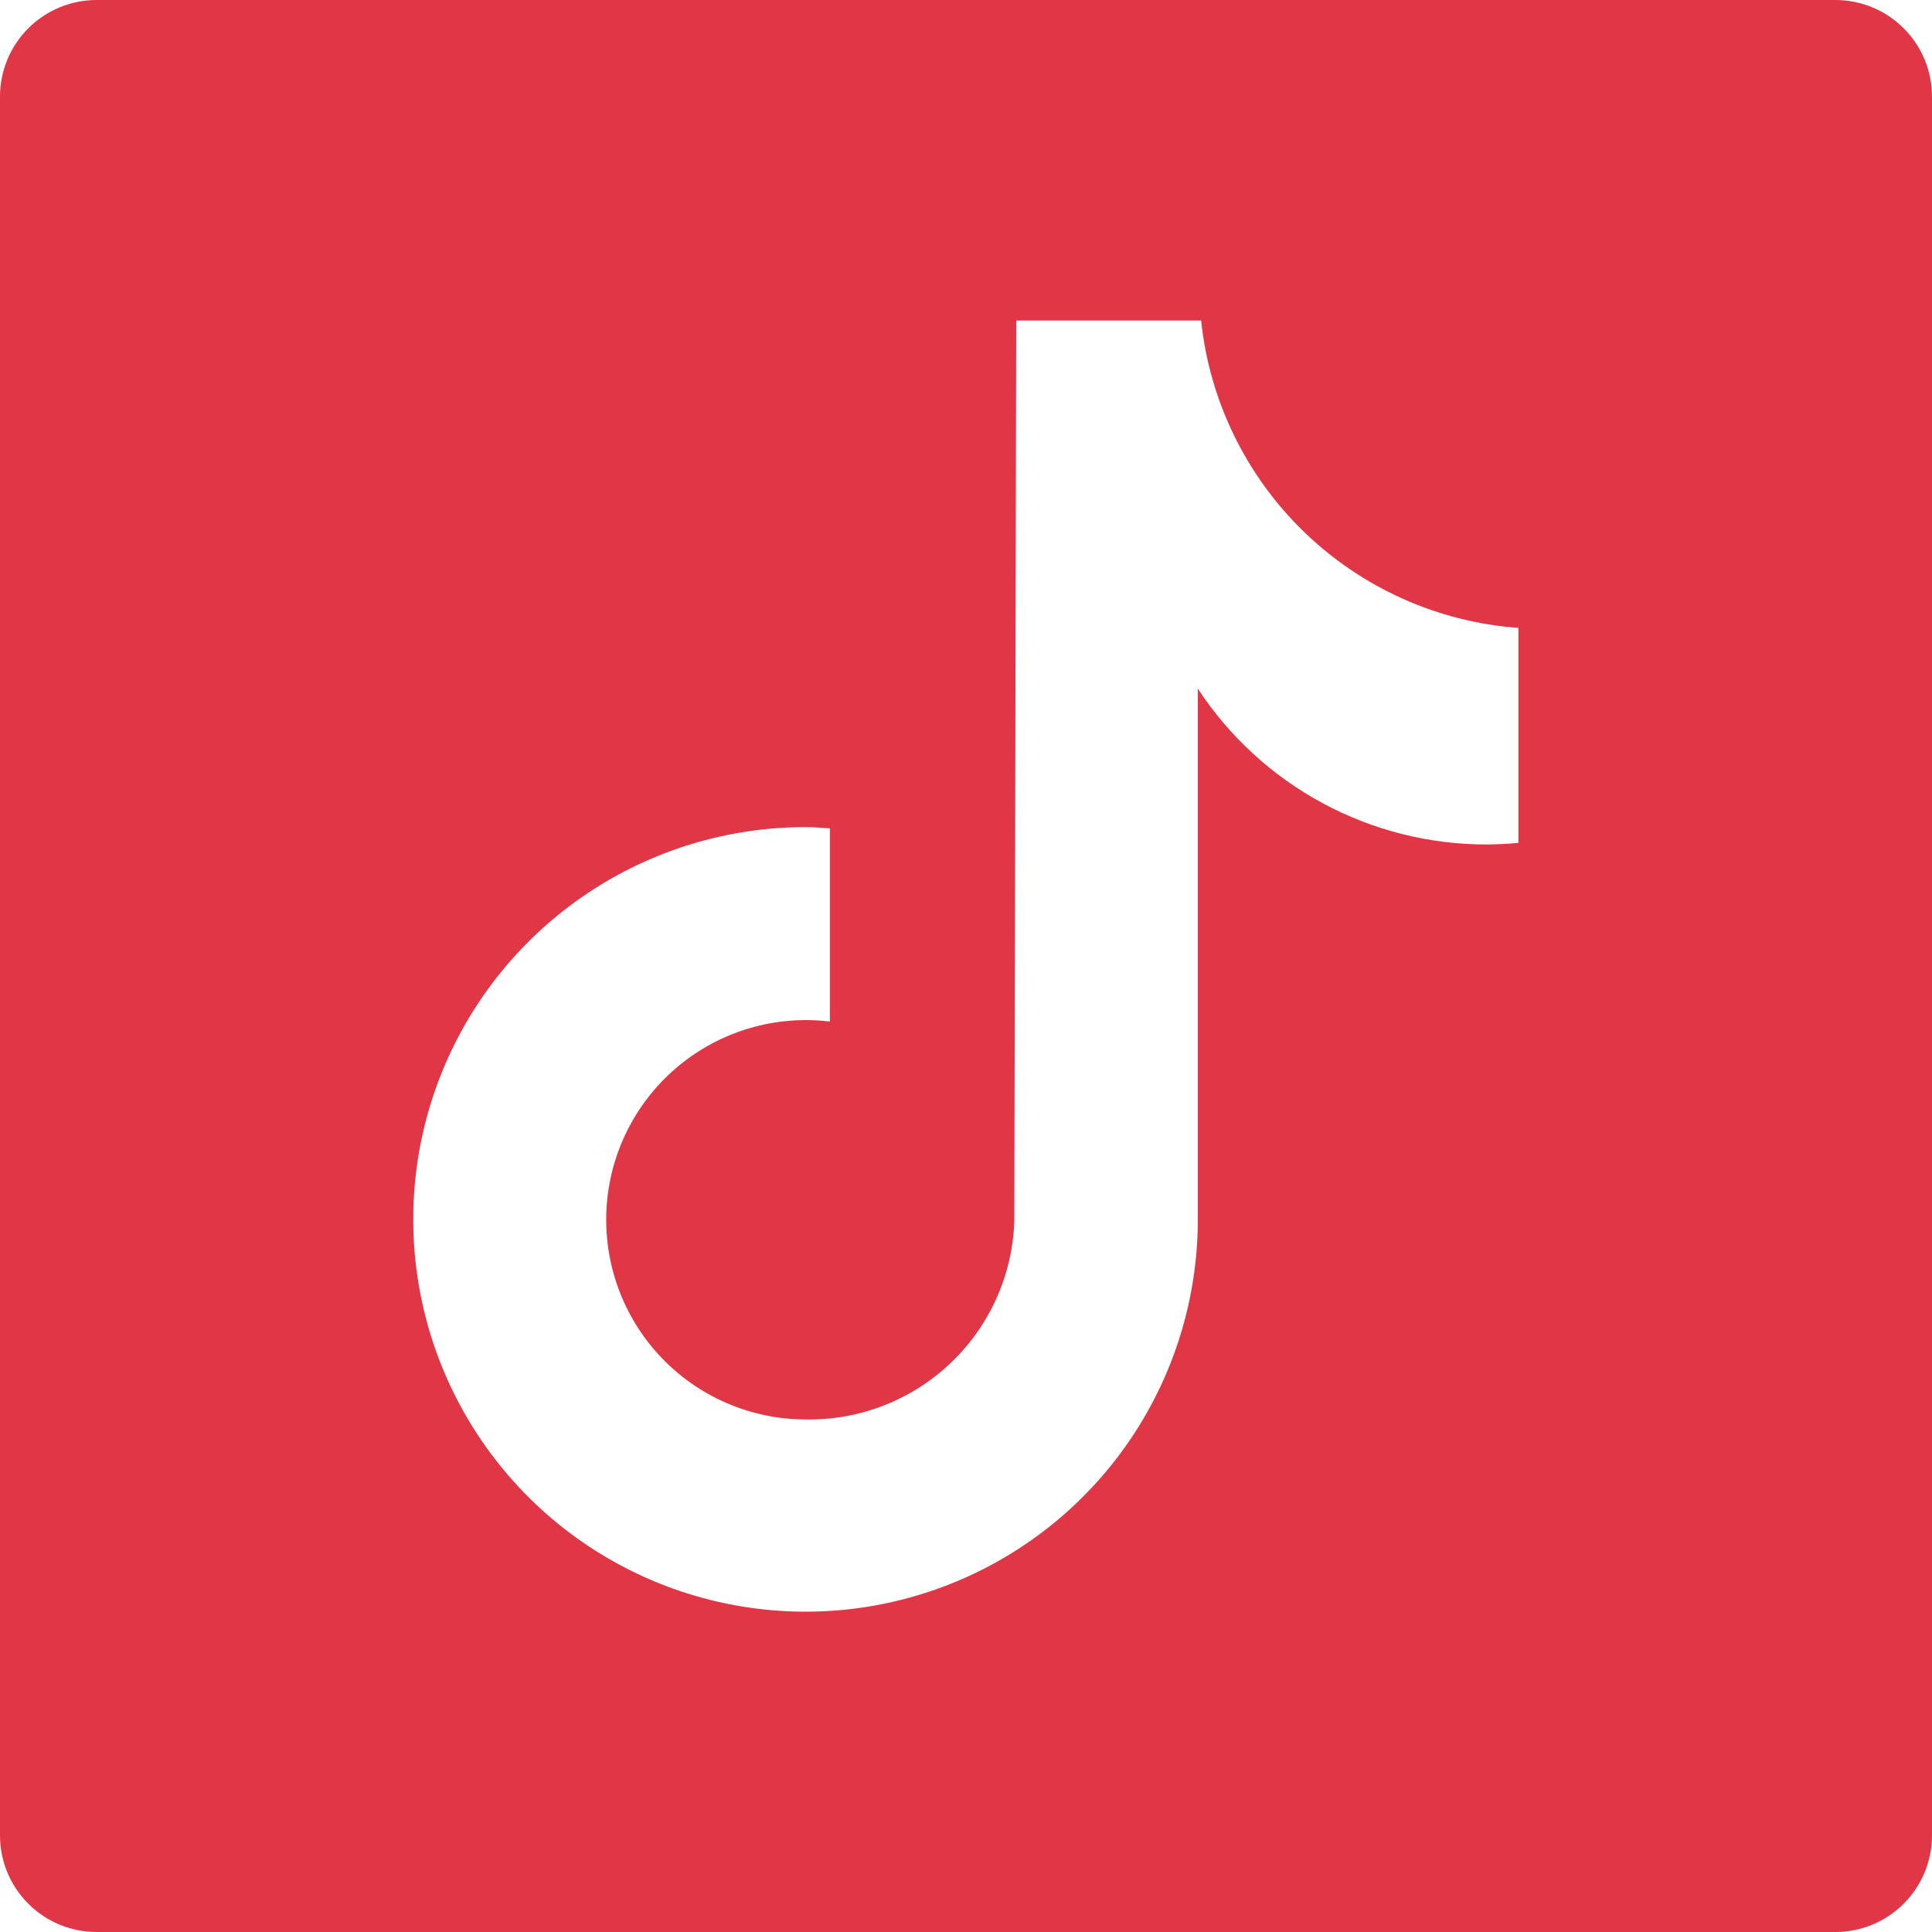 <svg width="108" height="108" viewBox="0 0 108 108" fill="none" xmlns="http://www.w3.org/2000/svg">
<path d="M102.6 0H5.4C3.968 0 2.594 0.569 1.582 1.582C0.569 2.594 0 3.968 0 5.4V102.6C0 104.032 0.569 105.406 1.582 106.418C2.594 107.431 3.968 108 5.4 108H102.6C104.032 108 105.406 107.431 106.418 106.418C107.431 105.406 108 104.032 108 102.6V5.4C108 3.968 107.431 2.594 106.418 1.582C105.406 0.569 104.032 0 102.6 0ZM84.883 47.115C84.294 47.174 83.7 47.201 83.111 47.207C79.908 47.211 76.753 46.417 73.933 44.896C71.113 43.375 68.717 41.176 66.96 38.497V68.159C66.961 72.496 65.676 76.737 63.267 80.344C60.857 83.951 57.432 86.763 53.425 88.423C49.418 90.084 45.008 90.519 40.754 89.672C36.499 88.826 32.591 86.738 29.524 83.671C26.457 80.603 24.368 76.695 23.522 72.441C22.676 68.187 23.111 63.777 24.771 59.77C26.432 55.762 29.244 52.337 32.851 49.928C36.458 47.519 40.698 46.234 45.036 46.235C45.495 46.235 45.938 46.278 46.391 46.305V57.105C44.881 56.922 43.348 57.05 41.889 57.481C40.429 57.912 39.073 58.637 37.904 59.611C36.735 60.585 35.777 61.788 35.09 63.146C34.403 64.504 34.001 65.988 33.908 67.507C33.816 69.026 34.035 70.548 34.552 71.979C35.069 73.41 35.873 74.721 36.916 75.83C37.958 76.939 39.216 77.823 40.612 78.428C42.009 79.033 43.514 79.346 45.036 79.348C48.039 79.402 50.944 78.275 53.125 76.21C55.306 74.145 56.59 71.306 56.7 68.305L56.808 17.917H67.144C67.615 22.407 69.651 26.588 72.894 29.729C76.136 32.87 80.38 34.771 84.883 35.1V47.115Z" fill="#E13646"/>
</svg>
